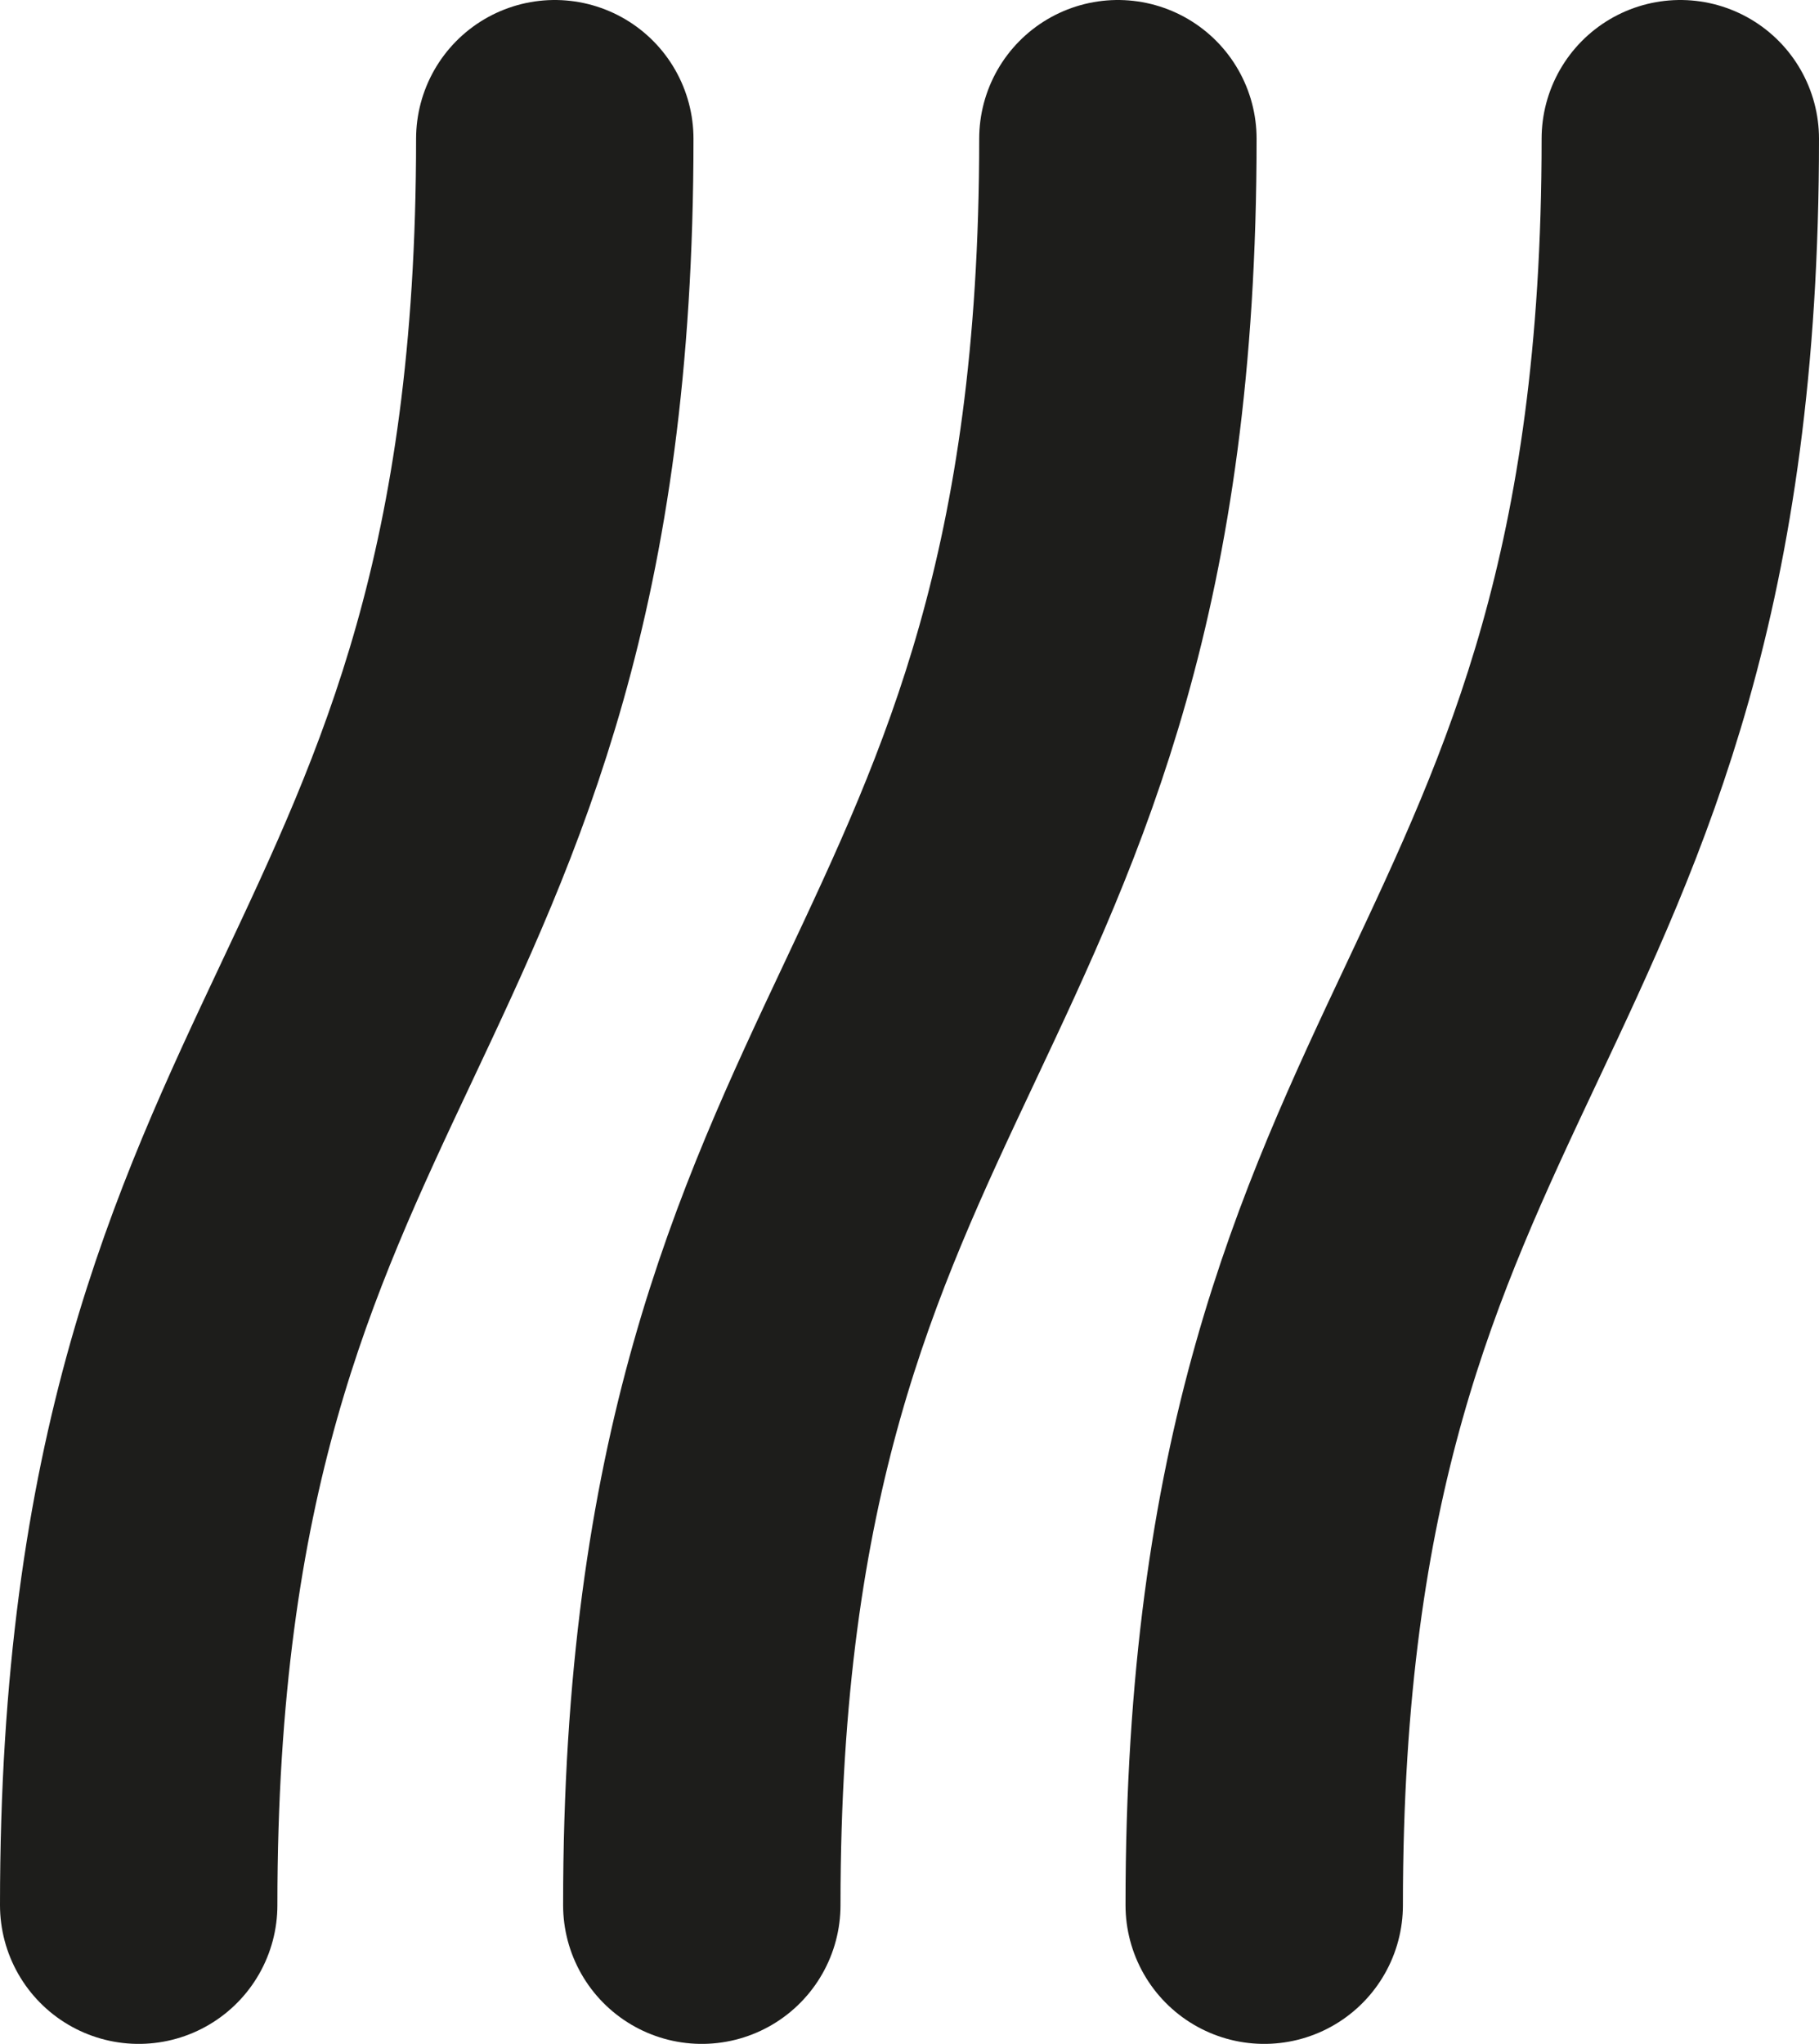 <svg xmlns="http://www.w3.org/2000/svg" viewBox="0 0 26.23 29.46"><defs><style>.cls-1{fill:none;stroke:#1d1d1b;stroke-linecap:round;stroke-miterlimit:10;stroke-width:4px;}</style></defs><g id="Capa_2" data-name="Capa 2"><g id="Layer_3" data-name="Layer 3"><path class="cls-1" d="M8,2C8,14.73,2,14.73,2,27.46"/><path class="cls-1" d="M16.12,2c0,12.73-6,12.73-6,25.46"/><path class="cls-1" d="M24.23,2c0,12.73-6,12.73-6,25.46"/></g></g></svg>